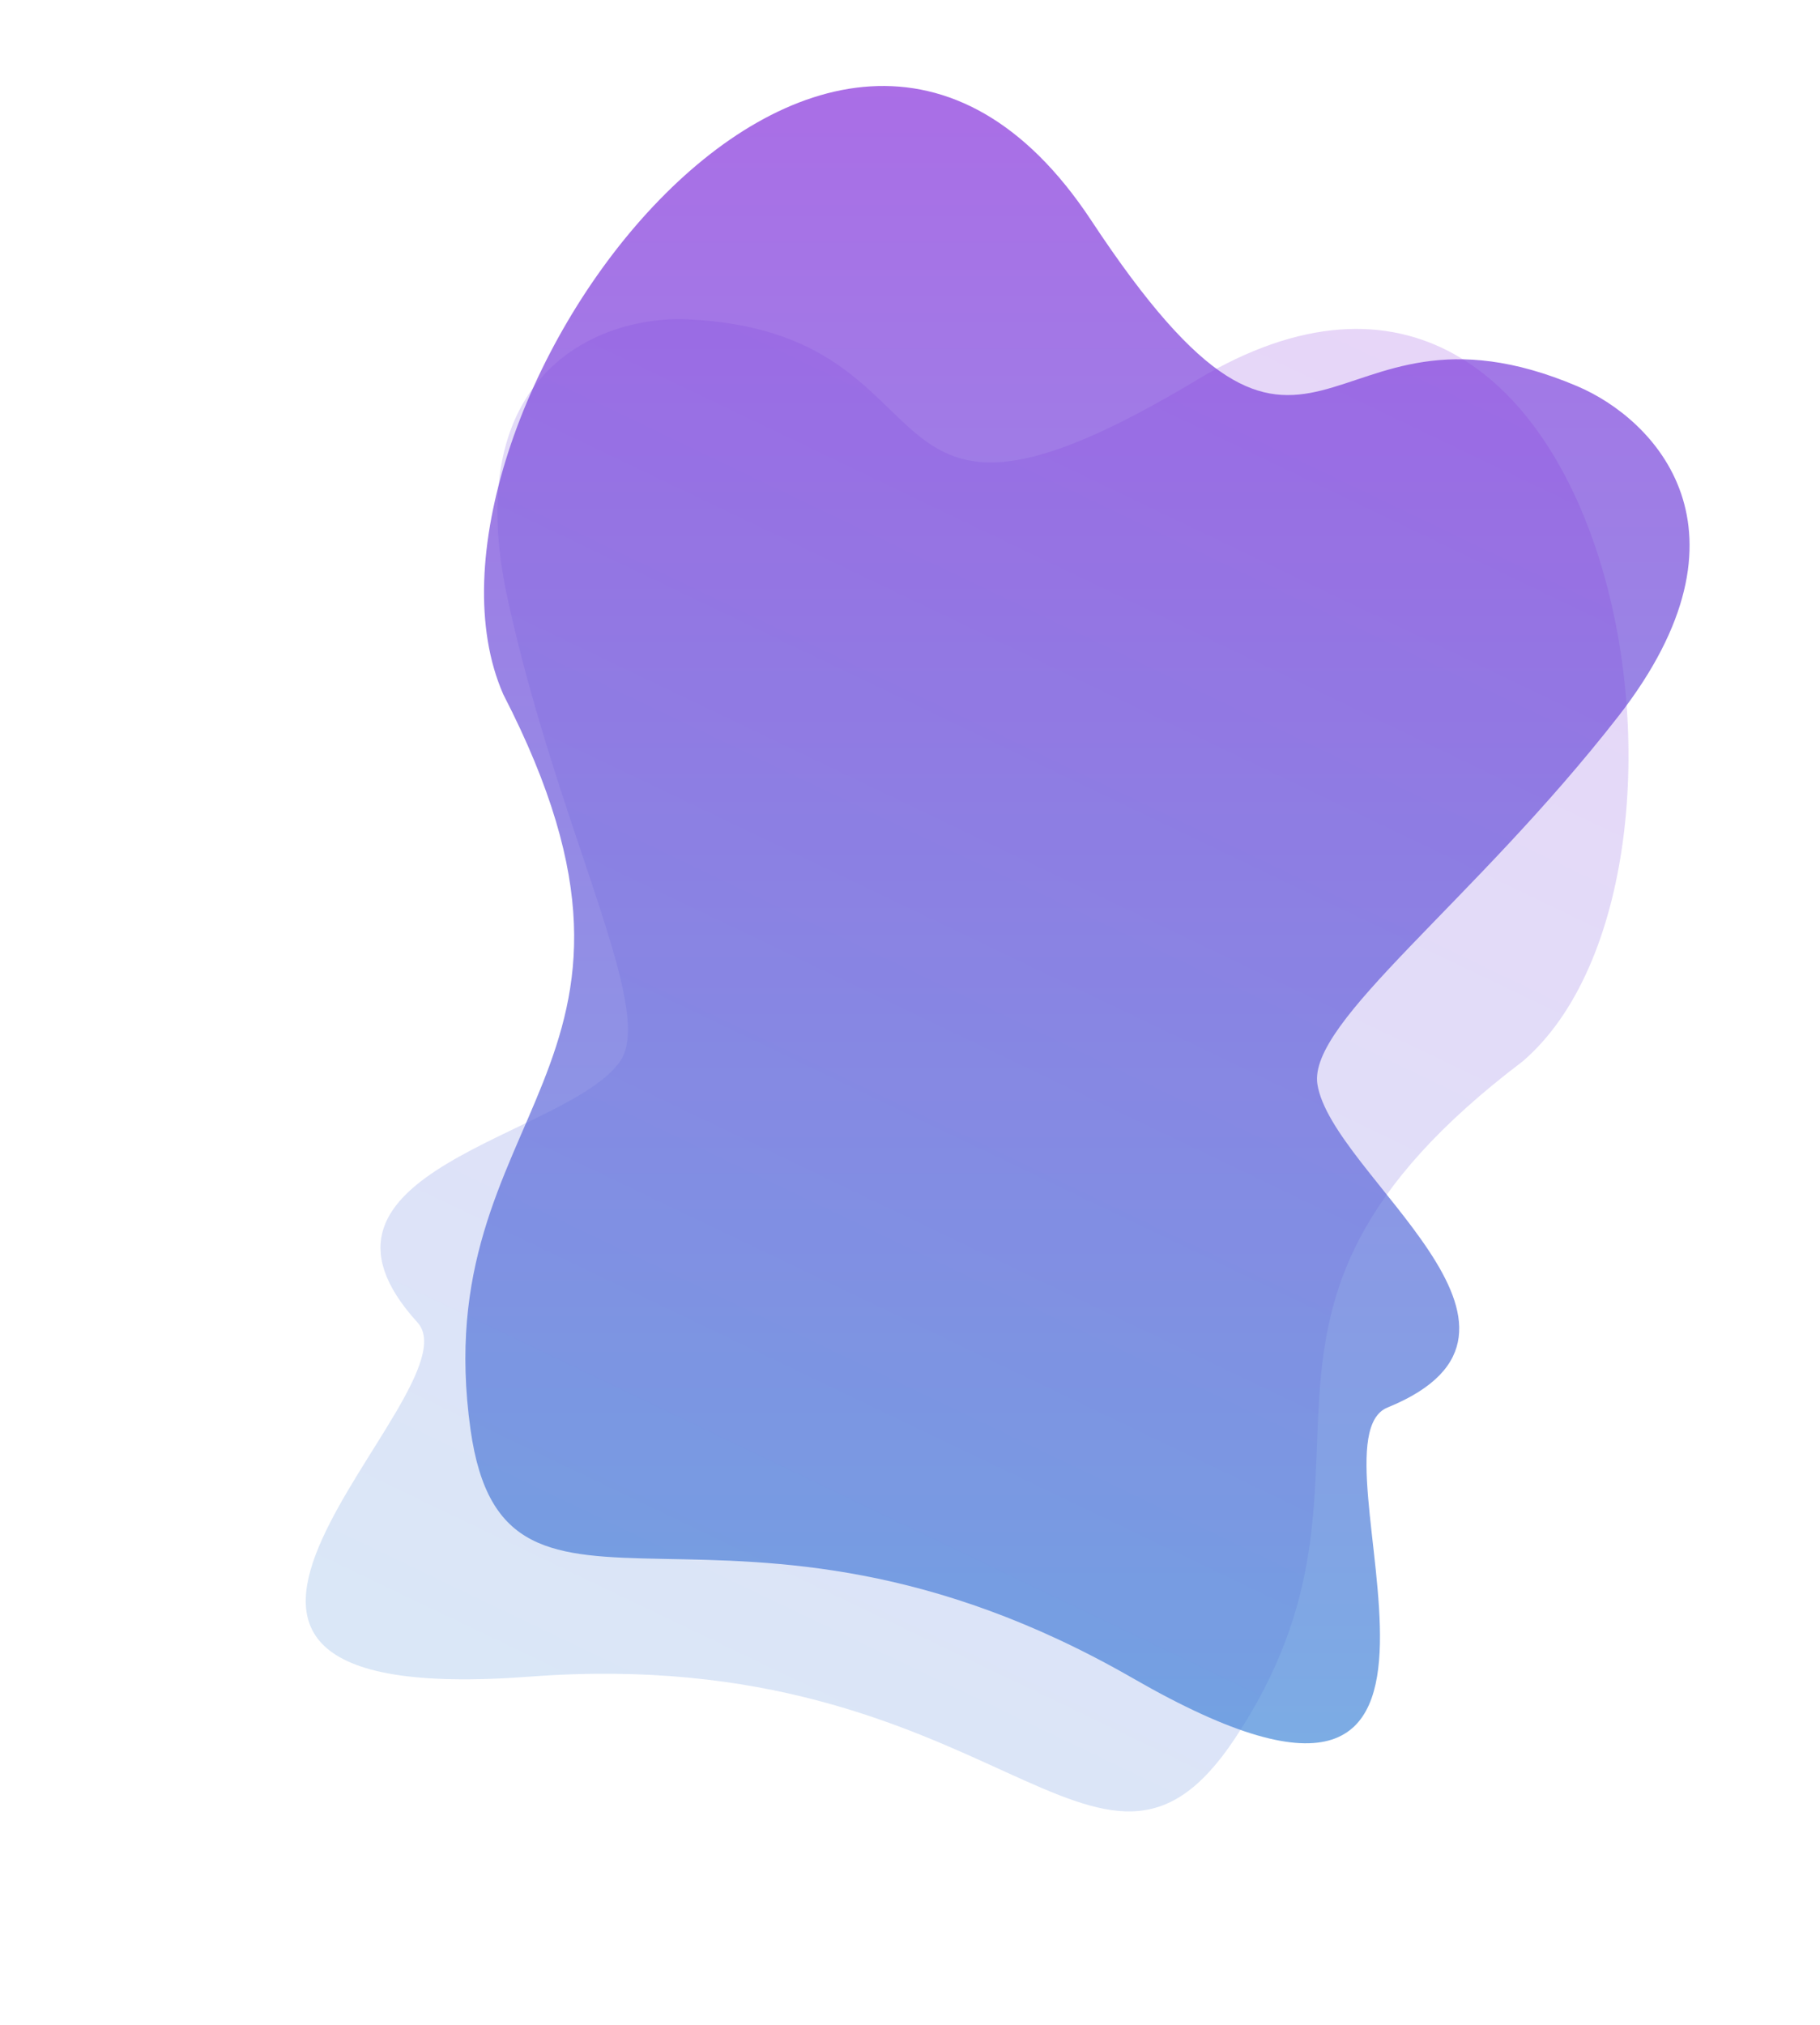 <svg width="614" height="683" viewBox="0 0 614 683" fill="none" xmlns="http://www.w3.org/2000/svg">
<path opacity="0.7" d="M368.15 74.359C278.01 -62.226 130.513 144.74 169.802 234.233C235.409 361.481 143.482 373.6 158.74 482.205C170.421 565.355 245.326 487.331 382.263 566.103C519.199 644.876 438.758 486.692 468.086 474.746C532.168 448.644 449.269 396.439 444.437 365.676C441.259 344.546 496.771 304.71 545.9 241.692C595.029 178.674 557.982 141.262 532.168 130.29C444.437 93.001 444.437 189.954 368.15 74.359Z" fill="url(#paint0_linear)"/>
<path opacity="0.2" d="M403.894 128.089C544.184 43.831 587.826 294.202 513.739 357.95C399.608 444.381 477.285 495.015 416.617 586.378C370.17 656.328 336.309 553.605 178.781 565.509C21.254 577.414 162.125 469.487 140.832 446.045C94.309 394.826 191.625 383.546 209.269 357.886C221.262 340.201 188.399 280.297 171.306 202.241C154.213 124.184 203.785 106.443 231.805 107.696C327.037 111.955 285.163 199.398 403.894 128.089Z" fill="url(#paint1_linear)"/>
<defs>
<linearGradient id="paint0_linear" x1="363.5" y1="29" x2="363.5" y2="588" gradientUnits="userSpaceOnUse">
<stop stop-color="#8630DC"/>
<stop offset="1" stop-color="#4489D9"/>
</linearGradient>
<linearGradient id="paint1_linear" x1="427.678" y1="89.187" x2="186.247" y2="593.362" gradientUnits="userSpaceOnUse">
<stop stop-color="#8630DC"/>
<stop offset="1" stop-color="#4489D9"/>
</linearGradient>
</defs>
</svg>
